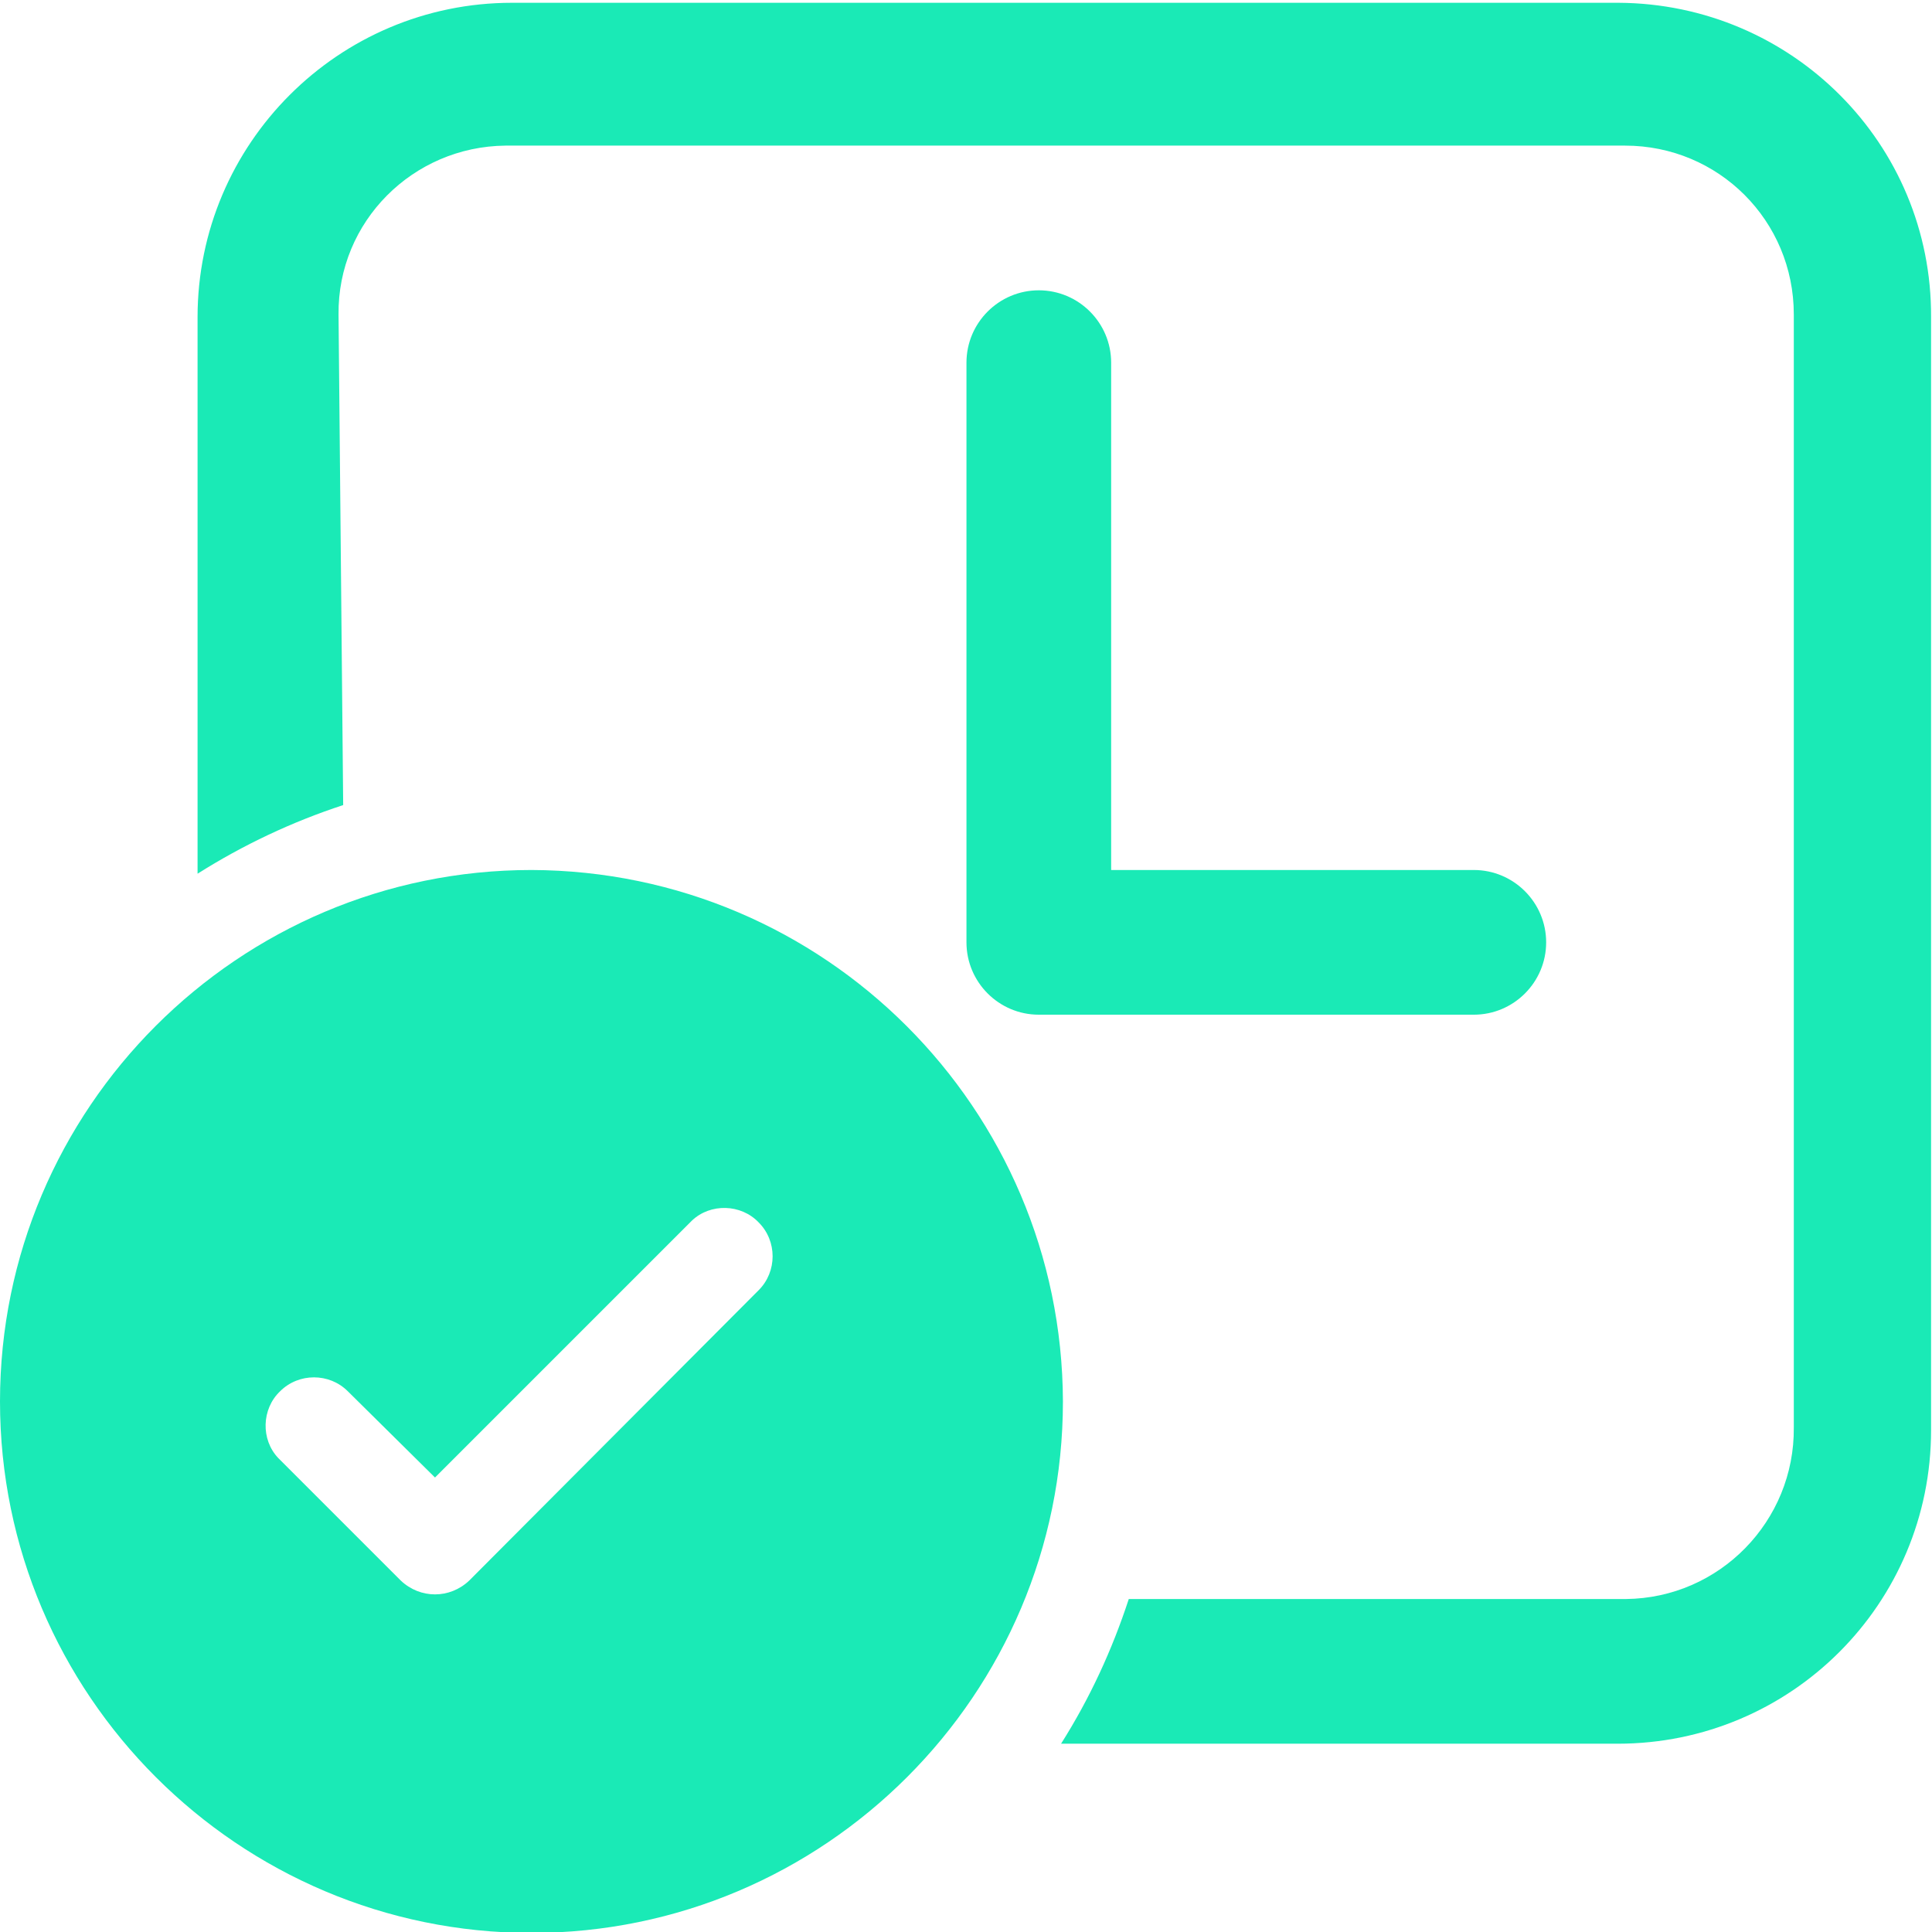 <?xml version="1.0" encoding="utf-8"?>
<!-- Generator: Adobe Illustrator 24.1.2, SVG Export Plug-In . SVG Version: 6.00 Build 0)  -->
<svg version="1.1" id="Layer_1" xmlns="http://www.w3.org/2000/svg" xmlns:xlink="http://www.w3.org/1999/xlink" x="0px" y="0px"
	 viewBox="0 0 20.83 20.83" enable-background="new 0 0 20.83 20.83" xml:space="preserve">
<path fill="#1AEAB6" d="M3.65,3.39c-0.01-1,0.8-1.81,1.8-1.82c0.02,0,0.05,0,0.07,0h12c1.01,0,1.82,0.81,1.82,1.82v12
	c0.01,1.01-0.8,1.84-1.81,1.85c-0.03,0-0.05,0-0.08,0h-5.28c-0.18,0.55-0.42,1.07-0.73,1.56h6c1.87,0,3.38-1.51,3.38-3.38
	c0,0,0,0,0,0v-12c0.01-1.87-1.5-3.38-3.37-3.39c0,0-0.01,0-0.01,0H5.52c-1.87,0-3.39,1.52-3.39,3.39v6C2.62,9.11,3.15,8.86,3.7,8.68
	L3.65,3.39z"/>
<path fill="#1AEAB6" d="M11.98,3.91c0-0.43-0.35-0.78-0.78-0.78c-0.43,0-0.78,0.35-0.78,0.78l0,0v6.25c0,0.43,0.35,0.78,0.78,0.78
	h4.69c0.43,0,0.78-0.35,0.78-0.78c0-0.43-0.35-0.78-0.78-0.78h-3.91V3.91z"/>
<path fill="#1AEAB6" d="M11.46,15.11c0,3.16-2.57,5.73-5.73,5.73S0,18.27,0,15.11c0-3.16,2.57-5.73,5.73-5.73c0,0,0,0,0,0
	C8.89,9.39,11.45,11.95,11.46,15.11z M8.18,13.18c-0.19-0.2-0.52-0.21-0.72-0.02c-0.01,0.01-0.01,0.01-0.02,0.02l-2.75,2.75L3.75,15
	c-0.2-0.2-0.53-0.2-0.73,0c-0.2,0.19-0.21,0.52-0.02,0.72c0.01,0.01,0.01,0.01,0.02,0.02l1.3,1.3c0.21,0.2,0.53,0.2,0.74,0
	l3.12-3.13C8.38,13.71,8.38,13.38,8.18,13.18z"/>
</svg>
